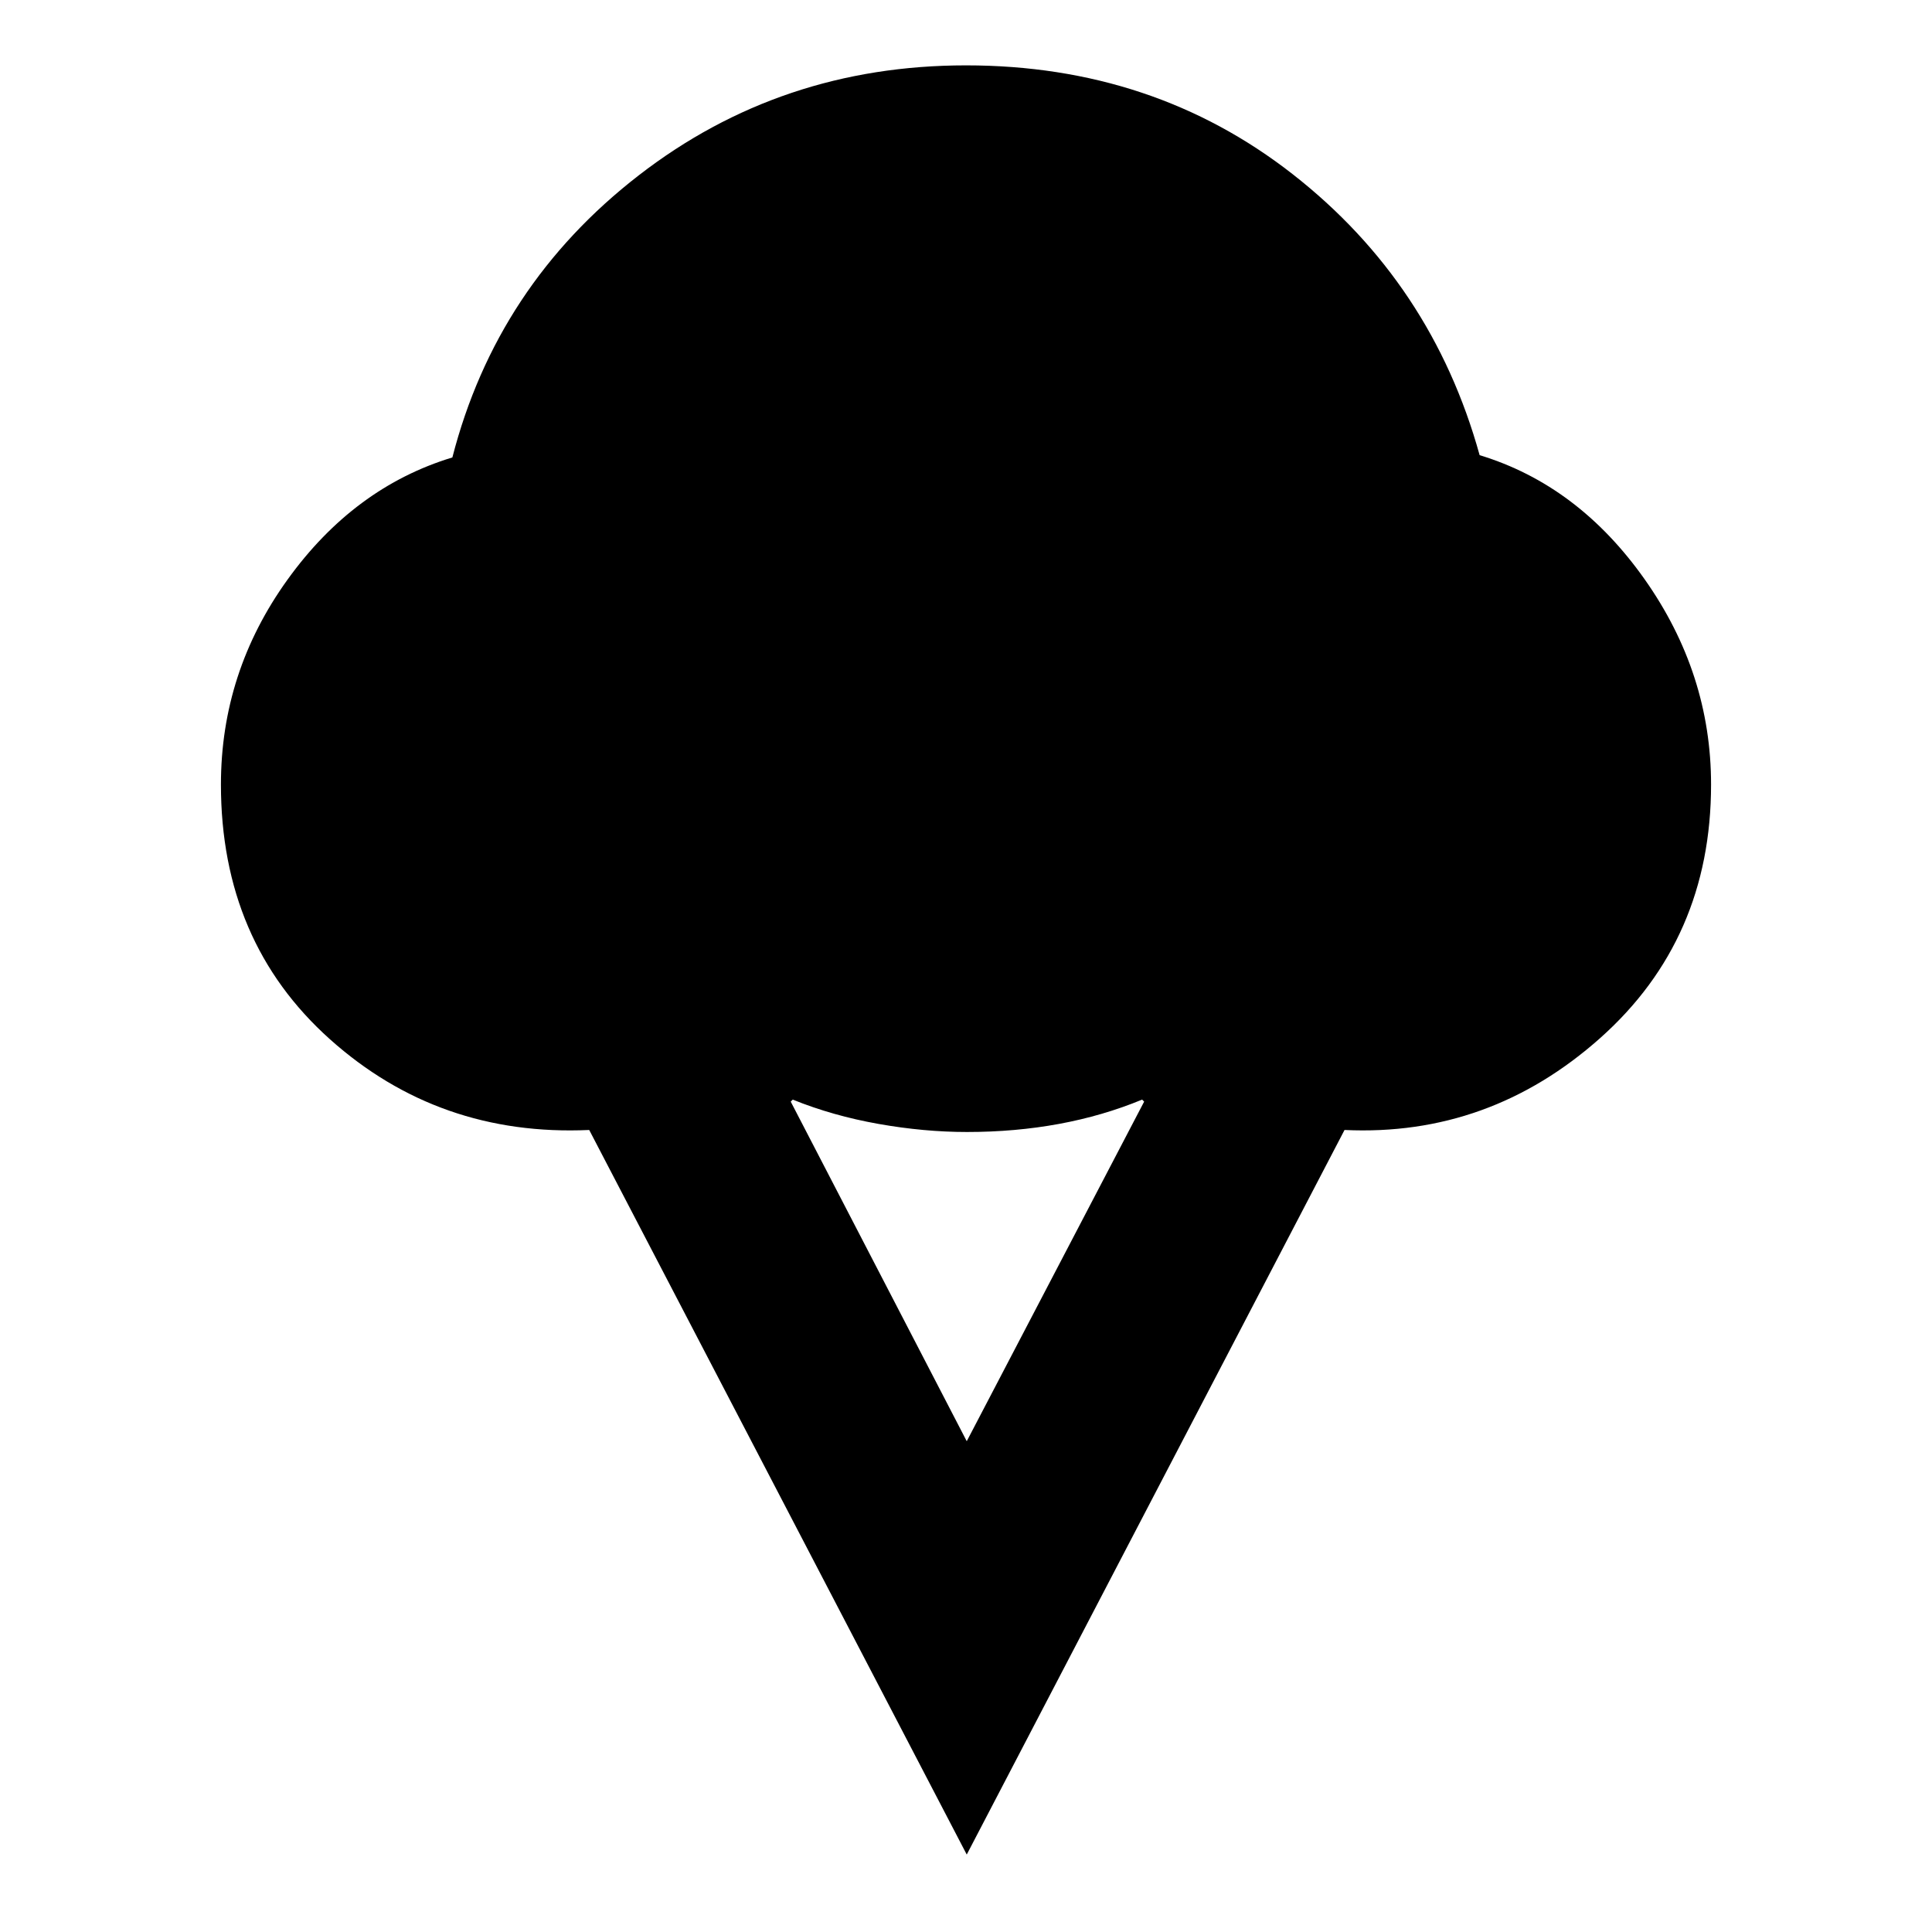 <svg xmlns="http://www.w3.org/2000/svg" height="24" viewBox="0 -960 960 960" width="24"><path d="M480.37-38.48 292.78-398.52q-74.72 3.37-128.86-45.1-54.14-48.47-54.14-126.55 0-55.79 33.02-101.72 33.03-45.94 81.98-60.81 22.02-85.54 92.62-140.18Q388-927.52 480-927.52q93.13 0 162.32 54.07 69.18 54.08 92.9 139.62 48.95 14.87 81.98 61.65 33.02 46.79 33.02 102.01 0 76.95-55.11 125.99-55.11 49.03-127.02 45.66L480.37-38.48Zm0-205.39 88.15-168.74-1-1q-19.48 8.05-41.26 12.07-21.78 4.02-45.76 4.02-21.35 0-44.01-4.02-22.66-4.02-42.58-12.07l-1 1 87.46 168.74Z"/></svg>
